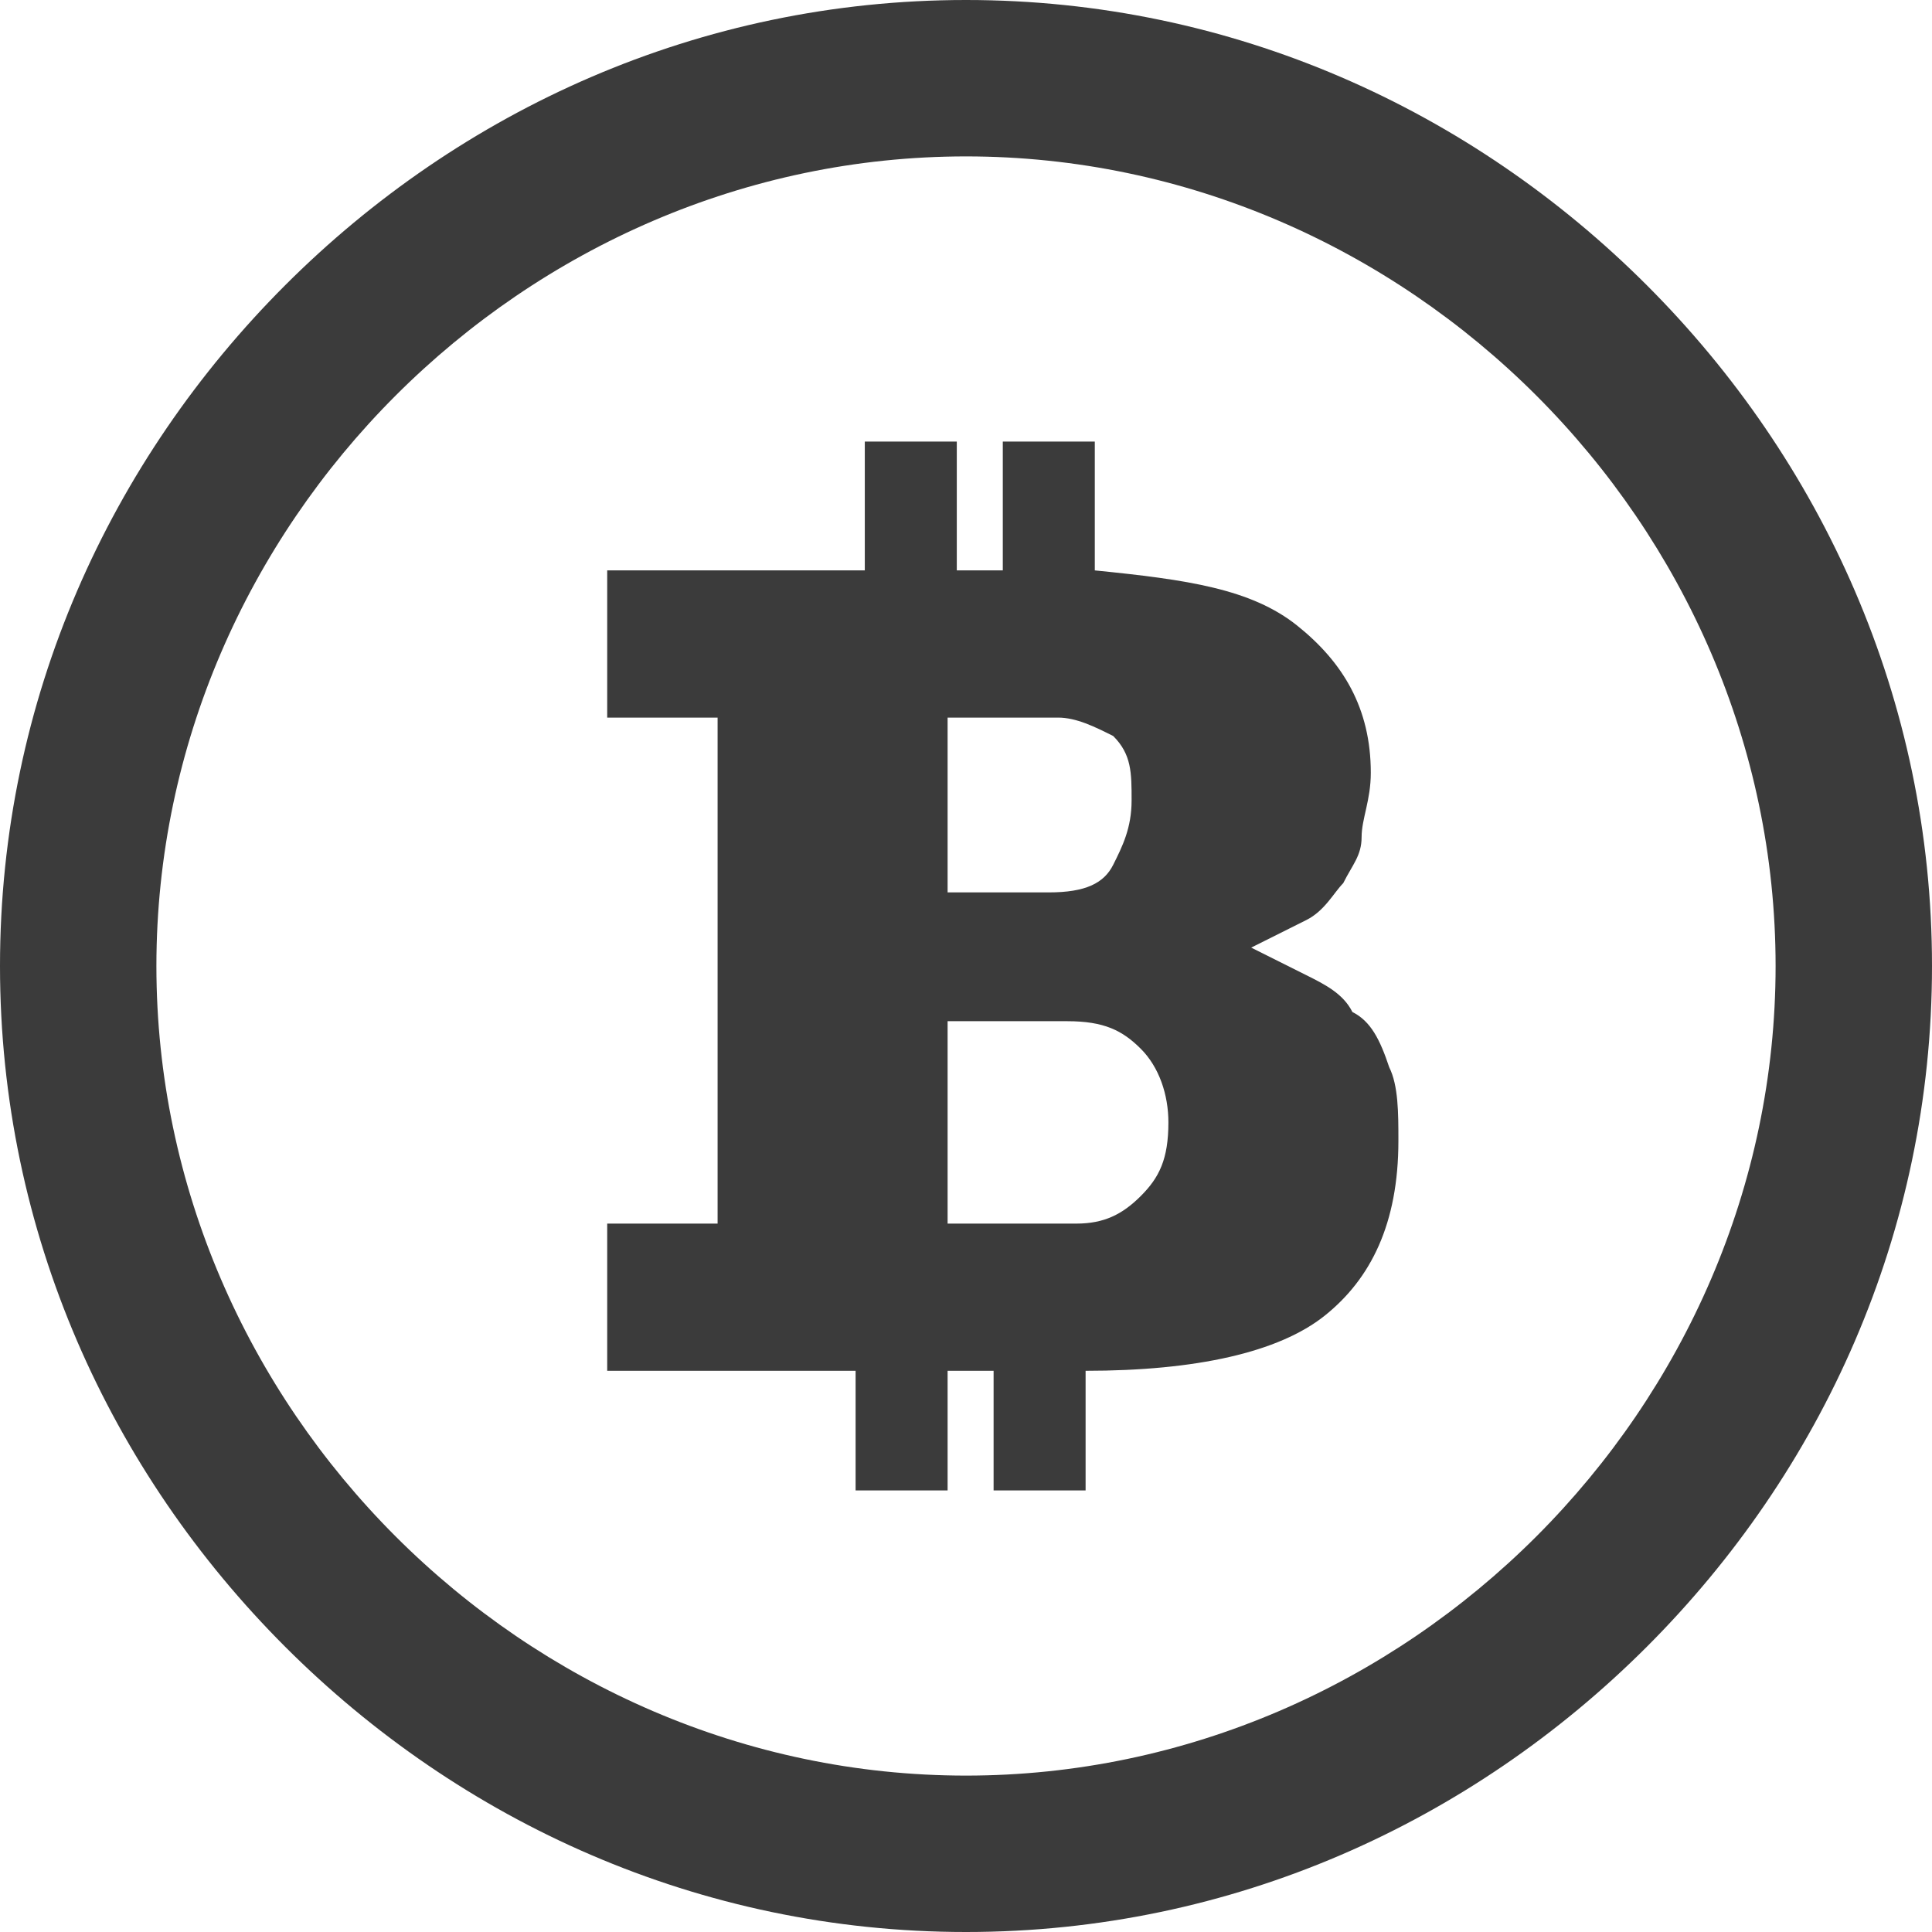 <?xml version="1.0" encoding="utf-8"?>
<!-- Generator: Adobe Illustrator 19.0.0, SVG Export Plug-In . SVG Version: 6.00 Build 0)  -->
<svg version="1.1" id="Shape_12_copy_11_1_" xmlns="http://www.w3.org/2000/svg" xmlns:xlink="http://www.w3.org/1999/xlink"
	 x="0px" y="0px" viewBox="0 0 21 21" style="enable-background:new 0 0 21 21;" xml:space="preserve">
<style type="text/css">
	.st0{fill-rule:evenodd;clip-rule:evenodd;fill:#3B3B3B;}
</style>
<g id="Shape_12_copy_11">
	<g>
		<path class="st0" d="M14.7,11c-0.1-0.2-0.3-0.3-0.5-0.4c-0.2-0.1-0.4-0.2-0.6-0.3c0.2-0.1,0.4-0.2,0.6-0.3
			c0.2-0.1,0.3-0.3,0.4-0.4c0.1-0.2,0.2-0.3,0.2-0.5c0-0.2,0.1-0.4,0.1-0.7c0-0.7-0.3-1.2-0.8-1.6c-0.5-0.4-1.2-0.5-2.2-0.6V4.8h-1
			v1.4h-0.5V4.8h-1v1.4H6.6v1.6h1.2v5.5H6.6v1.6h2.7v1.3h1v-1.3h0.5v1.3h1v-1.3h0c1.2,0,2.1-0.2,2.6-0.6c0.5-0.4,0.8-1,0.8-1.9
			c0-0.3,0-0.6-0.1-0.8C15,11.3,14.9,11.1,14.7,11z M10.3,7.8h1.2c0.2,0,0.4,0.1,0.6,0.2c0.2,0.2,0.2,0.4,0.2,0.7
			c0,0.3-0.1,0.5-0.2,0.7c-0.1,0.2-0.3,0.3-0.7,0.3h-1.1V7.8z M12.4,13c-0.2,0.2-0.4,0.3-0.7,0.3h-1.4v-2.2h1.3
			c0.4,0,0.6,0.1,0.8,0.3c0.2,0.2,0.3,0.5,0.3,0.8C12.7,12.6,12.6,12.8,12.4,13z M17.9,3.1C16,1.2,13.4,0,10.5,0
			C7.6,0,5,1.2,3.1,3.1S0,7.6,0,10.5c0,2.9,1.2,5.5,3.1,7.4C5,19.8,7.6,21,10.5,21c2.9,0,5.5-1.2,7.4-3.1c1.9-1.9,3.1-4.5,3.1-7.4
			C21,7.6,19.8,5,17.9,3.1z M16.7,16.7c-1.6,1.6-3.8,2.6-6.2,2.6c-2.4,0-4.6-1-6.2-2.6c-1.6-1.6-2.6-3.8-2.6-6.2
			c0-2.4,1-4.6,2.6-6.2c1.6-1.6,3.8-2.6,6.2-2.6c2.4,0,4.6,1,6.2,2.6c1.6,1.6,2.6,3.8,2.6,6.2C19.3,12.9,18.3,15.1,16.7,16.7z"/>
	</g>
</g>
</svg>
